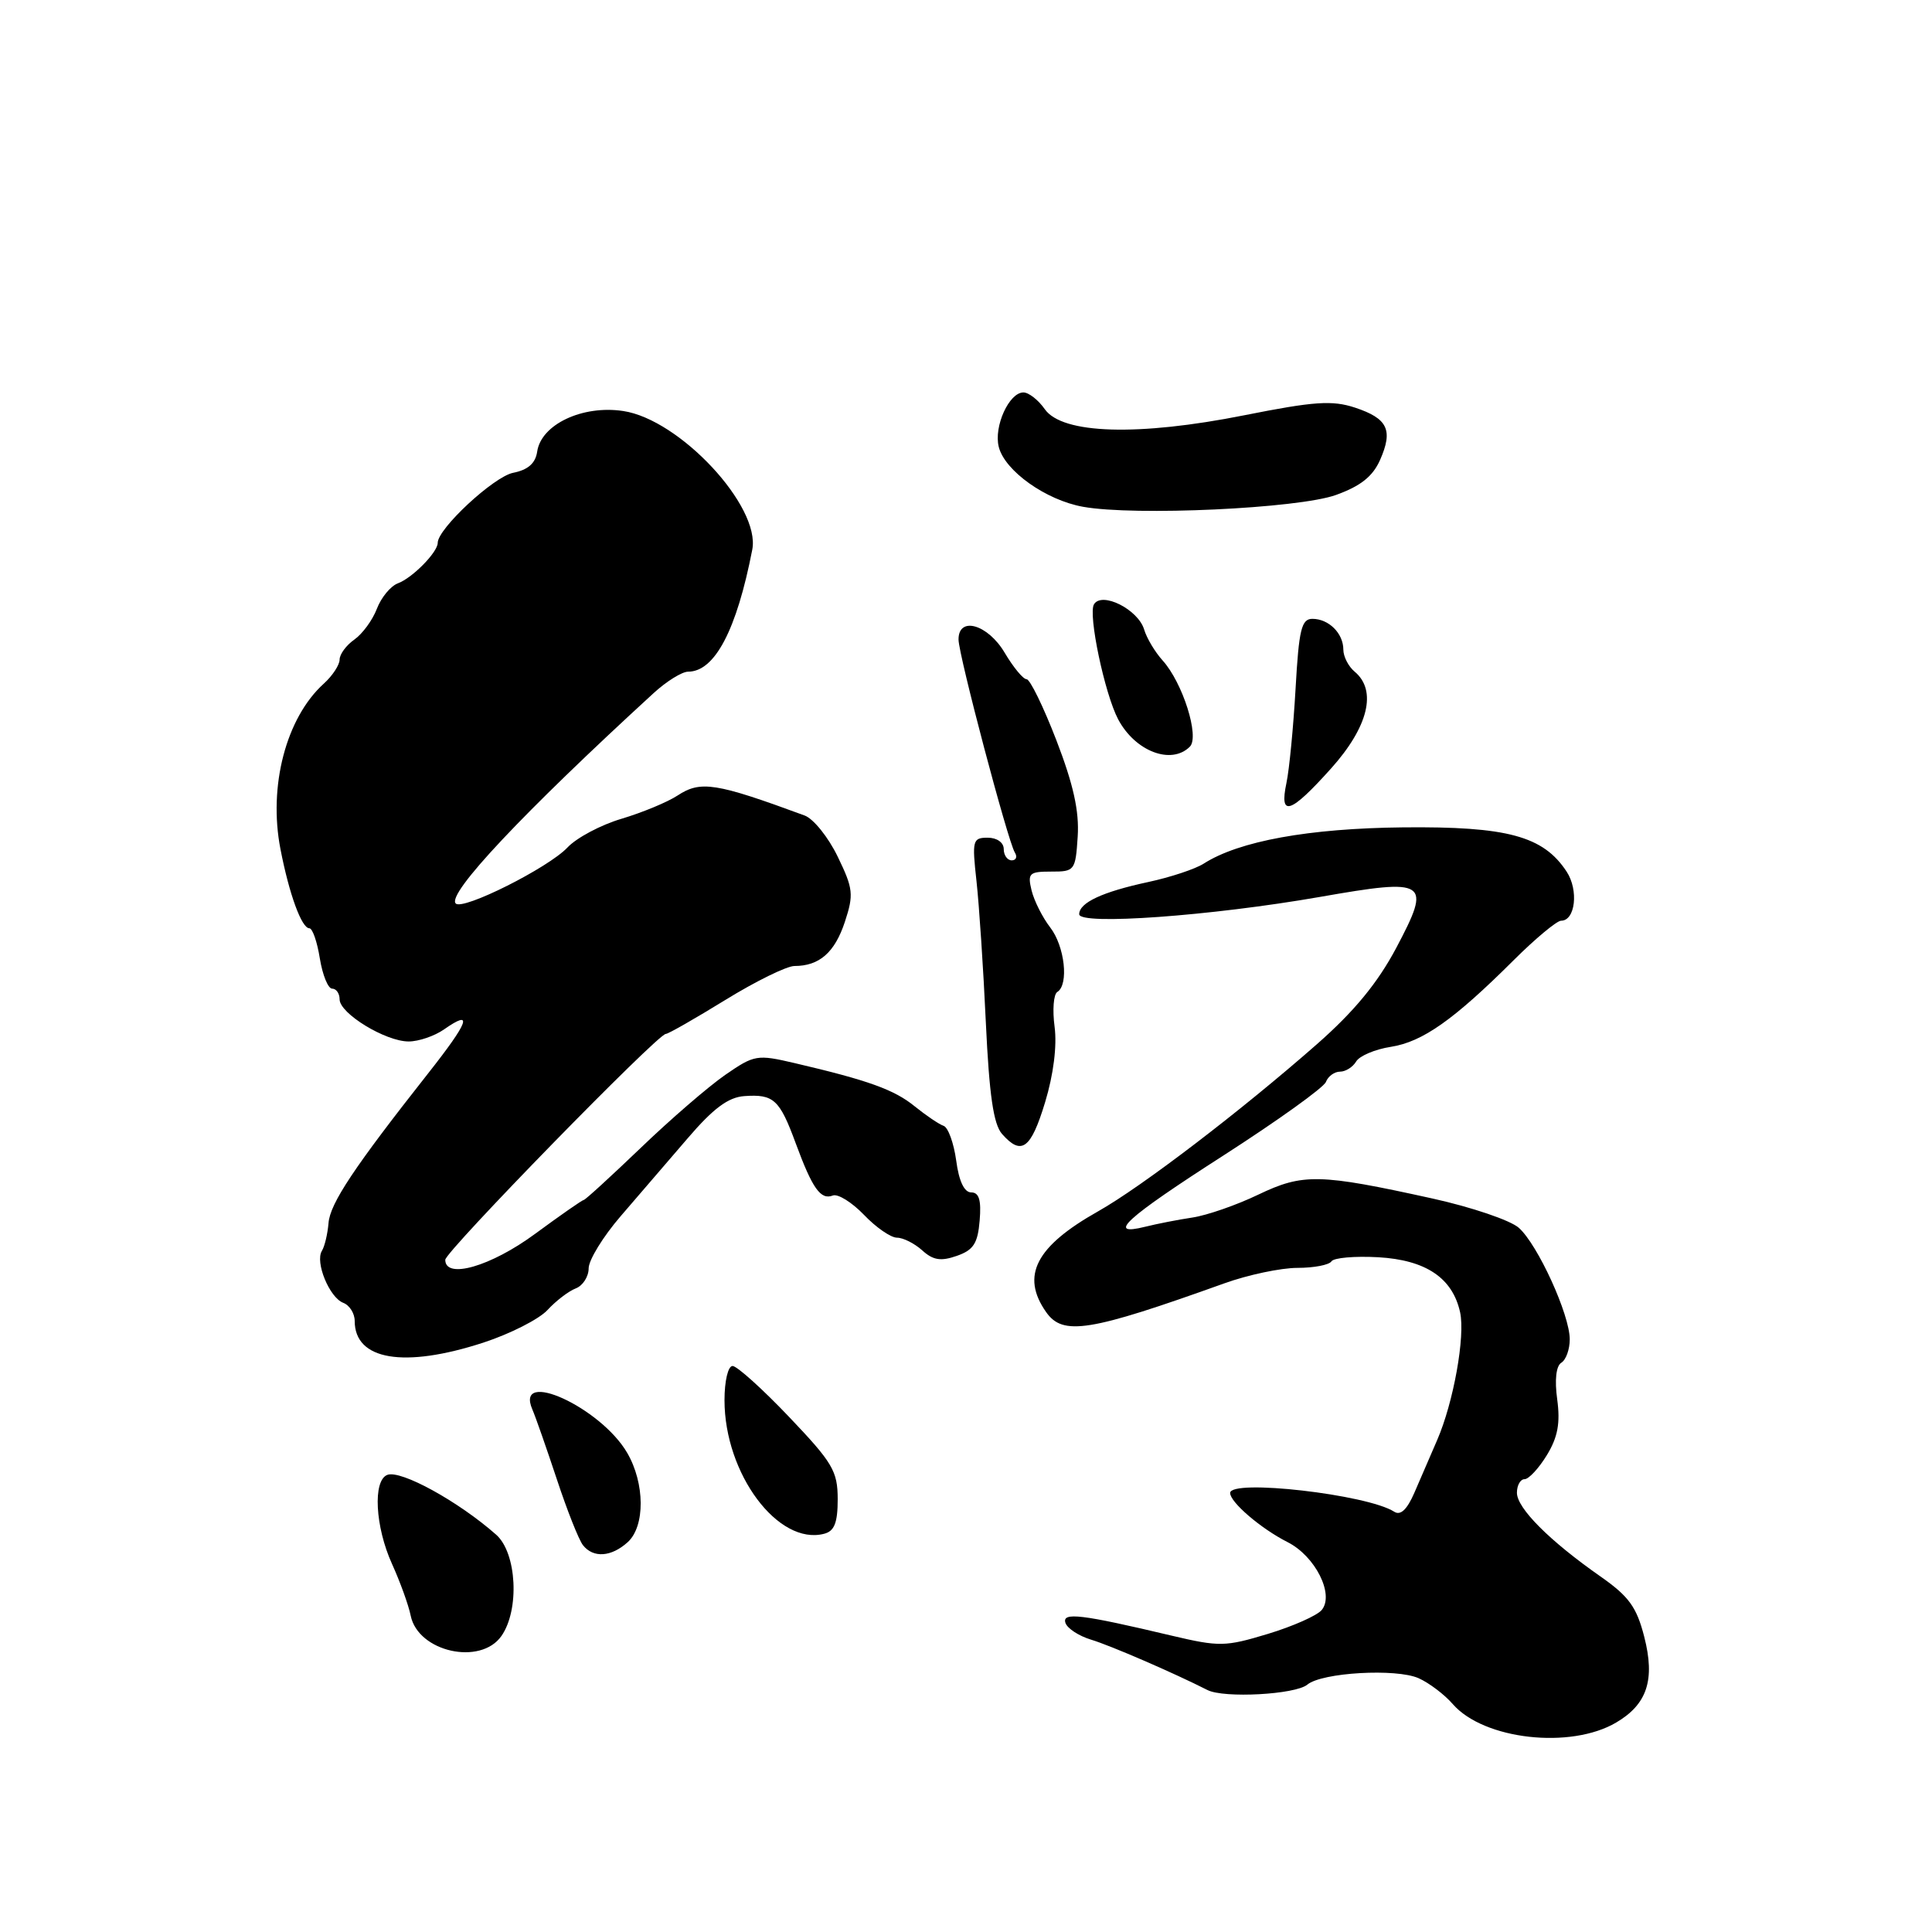 <?xml version="1.0" encoding="UTF-8" standalone="no"?>
<!DOCTYPE svg PUBLIC "-//W3C//DTD SVG 1.1//EN" "http://www.w3.org/Graphics/SVG/1.1/DTD/svg11.dtd" >
<svg xmlns="http://www.w3.org/2000/svg" xmlns:xlink="http://www.w3.org/1999/xlink" version="1.1" viewBox="0 0 256 256">
 <g >
 <path fill="currentColor"
d=" M 214.16 228.24 C 218.27 225.82 219.33 222.57 217.87 216.88 C 216.86 212.93 215.83 211.52 212.07 208.89 C 205.31 204.16 201.00 199.84 201.00 197.80 C 201.00 196.81 201.46 196.00 202.01 196.00 C 202.57 196.00 203.90 194.56 204.97 192.81 C 206.42 190.43 206.76 188.56 206.34 185.44 C 205.98 182.85 206.19 181.00 206.88 180.57 C 207.50 180.19 208.00 178.80 208.00 177.47 C 208.00 174.20 203.76 164.92 201.25 162.69 C 200.14 161.70 195.01 159.96 189.86 158.82 C 174.81 155.50 172.65 155.46 166.72 158.30 C 163.85 159.68 159.93 161.04 158.00 161.33 C 156.07 161.62 153.26 162.17 151.75 162.55 C 146.48 163.86 149.13 161.44 162.11 153.11 C 169.29 148.49 175.41 144.11 175.69 143.36 C 175.98 142.61 176.82 142.00 177.56 142.00 C 178.30 142.00 179.26 141.39 179.70 140.65 C 180.14 139.91 182.21 139.03 184.30 138.71 C 188.50 138.05 192.63 135.14 200.55 127.25 C 203.45 124.36 206.29 122.00 206.85 122.00 C 208.74 122.00 209.20 117.96 207.59 115.50 C 204.50 110.78 199.72 109.49 185.92 109.63 C 173.43 109.76 164.17 111.44 159.49 114.44 C 158.38 115.15 155.09 116.24 152.16 116.87 C 146.06 118.18 143.00 119.61 143.00 121.14 C 143.00 122.63 160.43 121.37 174.88 118.85 C 189.21 116.34 189.73 116.69 184.99 125.64 C 182.53 130.26 179.43 134.03 174.50 138.36 C 164.39 147.24 151.27 157.26 145.50 160.51 C 137.25 165.16 135.24 169.04 138.61 173.85 C 140.84 177.04 144.34 176.47 162.23 170.05 C 165.37 168.92 169.73 168.00 171.92 168.00 C 174.10 168.00 176.12 167.61 176.42 167.14 C 176.71 166.66 179.50 166.42 182.61 166.59 C 188.93 166.95 192.47 169.33 193.47 173.88 C 194.17 177.07 192.60 185.82 190.43 190.82 C 189.55 192.85 188.19 195.99 187.41 197.80 C 186.44 200.03 185.58 200.85 184.74 200.31 C 181.18 198.02 163.00 195.94 163.00 197.83 C 163.00 199.06 167.09 202.56 170.61 204.34 C 174.28 206.19 176.84 211.28 175.13 213.34 C 174.52 214.07 171.31 215.50 168.00 216.50 C 162.35 218.21 161.56 218.22 155.24 216.73 C 143.27 213.89 140.69 213.58 141.18 215.05 C 141.43 215.78 142.95 216.77 144.56 217.26 C 147.13 218.03 155.55 221.68 160.00 223.94 C 162.18 225.05 171.65 224.54 173.23 223.22 C 175.17 221.61 185.00 221.05 187.97 222.37 C 189.36 222.99 191.40 224.53 192.50 225.80 C 196.61 230.52 208.12 231.81 214.16 228.24 Z  M 66.44 216.78 C 68.87 213.31 68.48 205.78 65.75 203.36 C 60.76 198.95 53.11 194.74 51.32 195.43 C 49.38 196.18 49.71 202.30 51.94 207.22 C 53.01 209.58 54.13 212.66 54.42 214.09 C 55.41 218.89 63.67 220.73 66.44 216.78 Z  M 83.17 204.35 C 85.50 202.24 85.46 196.54 83.10 192.50 C 79.59 186.48 68.17 181.26 70.54 186.76 C 70.96 187.72 72.41 191.88 73.78 196.00 C 75.14 200.12 76.70 204.06 77.25 204.75 C 78.62 206.48 81.00 206.31 83.17 204.35 Z  M 111.00 198.63 C 110.99 194.92 110.34 193.82 104.56 187.75 C 101.03 184.04 97.65 181.00 97.07 181.00 C 96.47 181.00 96.00 182.99 96.00 185.53 C 96.00 195.29 103.12 204.83 109.21 203.23 C 110.57 202.88 111.00 201.76 111.00 198.63 Z  M 64.06 177.90 C 67.60 176.74 71.42 174.80 72.54 173.59 C 73.66 172.37 75.35 171.08 76.29 170.72 C 77.23 170.36 78.00 169.16 78.00 168.06 C 78.00 166.97 79.91 163.85 82.25 161.14 C 84.59 158.43 88.58 153.79 91.12 150.83 C 94.51 146.87 96.50 145.39 98.62 145.24 C 102.52 144.96 103.30 145.68 105.44 151.50 C 107.65 157.49 108.74 159.04 110.36 158.41 C 111.03 158.16 112.88 159.31 114.48 160.97 C 116.07 162.64 118.04 164.00 118.86 164.00 C 119.67 164.00 121.18 164.76 122.20 165.68 C 123.64 166.99 124.67 167.15 126.78 166.41 C 128.99 165.64 129.56 164.76 129.81 161.73 C 130.04 159.02 129.73 158.00 128.69 158.00 C 127.77 158.00 127.06 156.51 126.70 153.77 C 126.38 151.45 125.63 149.38 125.03 149.18 C 124.42 148.97 122.71 147.81 121.21 146.60 C 118.50 144.39 115.07 143.15 105.31 140.87 C 100.31 139.70 99.96 139.76 96.08 142.44 C 93.86 143.98 88.82 148.33 84.88 152.12 C 80.93 155.90 77.55 159.00 77.35 159.00 C 77.16 159.00 74.25 161.03 70.89 163.50 C 65.04 167.81 59.00 169.55 59.00 166.93 C 59.00 165.84 87.15 137.00 88.22 137.00 C 88.55 137.00 92.09 134.97 96.11 132.50 C 100.12 130.03 104.25 128.00 105.27 128.00 C 108.57 128.00 110.61 126.21 111.95 122.15 C 113.14 118.53 113.06 117.75 111.00 113.51 C 109.76 110.94 107.79 108.49 106.62 108.06 C 94.84 103.72 92.84 103.40 89.78 105.41 C 88.44 106.29 85.10 107.67 82.36 108.49 C 79.62 109.30 76.40 111.01 75.19 112.30 C 72.66 114.99 61.33 120.67 60.39 119.72 C 59.15 118.48 69.30 107.70 86.61 91.84 C 88.31 90.28 90.37 89.00 91.18 89.00 C 94.71 89.00 97.61 83.49 99.68 72.83 C 100.80 67.09 90.08 55.58 82.57 54.46 C 77.18 53.65 71.70 56.24 71.18 59.84 C 70.95 61.39 69.97 62.26 67.99 62.65 C 65.41 63.17 58.00 70.05 58.00 71.93 C 58.00 73.17 54.65 76.58 52.73 77.29 C 51.76 77.65 50.51 79.17 49.94 80.66 C 49.37 82.16 48.03 83.99 46.95 84.75 C 45.88 85.50 45.00 86.69 45.00 87.40 C 45.00 88.11 44.05 89.55 42.90 90.59 C 37.91 95.11 35.54 104.16 37.16 112.50 C 38.32 118.50 39.97 123.00 40.99 123.00 C 41.41 123.00 42.03 124.80 42.38 127.00 C 42.74 129.20 43.47 131.00 44.01 131.00 C 44.56 131.00 45.00 131.64 45.00 132.42 C 45.00 134.29 51.08 138.00 54.15 138.00 C 55.47 138.00 57.58 137.28 58.84 136.40 C 62.77 133.65 62.14 135.37 56.72 142.24 C 46.93 154.66 43.73 159.46 43.53 162.07 C 43.41 163.50 43.02 165.16 42.65 165.75 C 41.73 167.25 43.65 171.93 45.48 172.63 C 46.32 172.95 47.00 174.03 47.00 175.04 C 47.00 180.23 53.53 181.33 64.06 177.90 Z  M 138.48 146.06 C 139.60 142.37 140.07 138.58 139.74 136.06 C 139.44 133.83 139.60 131.75 140.10 131.44 C 141.65 130.48 141.09 125.38 139.15 122.88 C 138.14 121.57 137.03 119.37 136.69 117.99 C 136.14 115.71 136.37 115.49 139.29 115.49 C 142.40 115.50 142.51 115.36 142.80 110.85 C 143.02 107.49 142.23 103.94 139.98 98.10 C 138.26 93.64 136.48 90.00 136.03 90.00 C 135.57 90.00 134.27 88.42 133.13 86.50 C 130.90 82.72 126.99 81.60 127.01 84.75 C 127.03 86.83 133.54 111.45 134.47 112.96 C 134.83 113.53 134.64 114.00 134.06 114.00 C 133.48 114.00 133.00 113.33 133.00 112.50 C 133.00 111.64 132.10 111.00 130.88 111.00 C 128.88 111.00 128.79 111.35 129.39 116.75 C 129.74 119.91 130.30 128.35 130.63 135.50 C 131.08 145.10 131.64 148.96 132.77 150.25 C 135.35 153.18 136.60 152.26 138.48 146.06 Z  M 176.37 101.83 C 181.32 96.31 182.49 91.49 179.50 89.00 C 178.68 88.32 178.00 87.00 178.00 86.08 C 178.00 83.92 176.07 82.00 173.90 82.00 C 172.45 82.00 172.11 83.41 171.67 91.25 C 171.38 96.34 170.84 101.96 170.46 103.75 C 169.49 108.33 170.97 107.85 176.37 101.83 Z  M 157.66 98.94 C 158.98 97.62 156.71 90.44 154.04 87.50 C 153.05 86.40 151.94 84.56 151.60 83.40 C 150.79 80.75 146.02 78.35 144.96 80.07 C 144.15 81.38 146.38 91.96 148.17 95.33 C 150.43 99.57 155.21 101.39 157.66 98.94 Z  M 177.01 65.59 C 180.27 64.42 181.89 63.14 182.86 60.96 C 184.62 56.98 183.89 55.45 179.54 54.01 C 176.52 53.02 174.14 53.18 164.90 55.02 C 150.79 57.83 140.76 57.52 138.44 54.22 C 137.59 53.00 136.31 52.00 135.61 52.00 C 133.71 52.00 131.66 56.51 132.34 59.21 C 133.13 62.39 138.59 66.27 143.50 67.15 C 150.34 68.39 172.02 67.38 177.01 65.59 Z "/>
</g>
</svg>